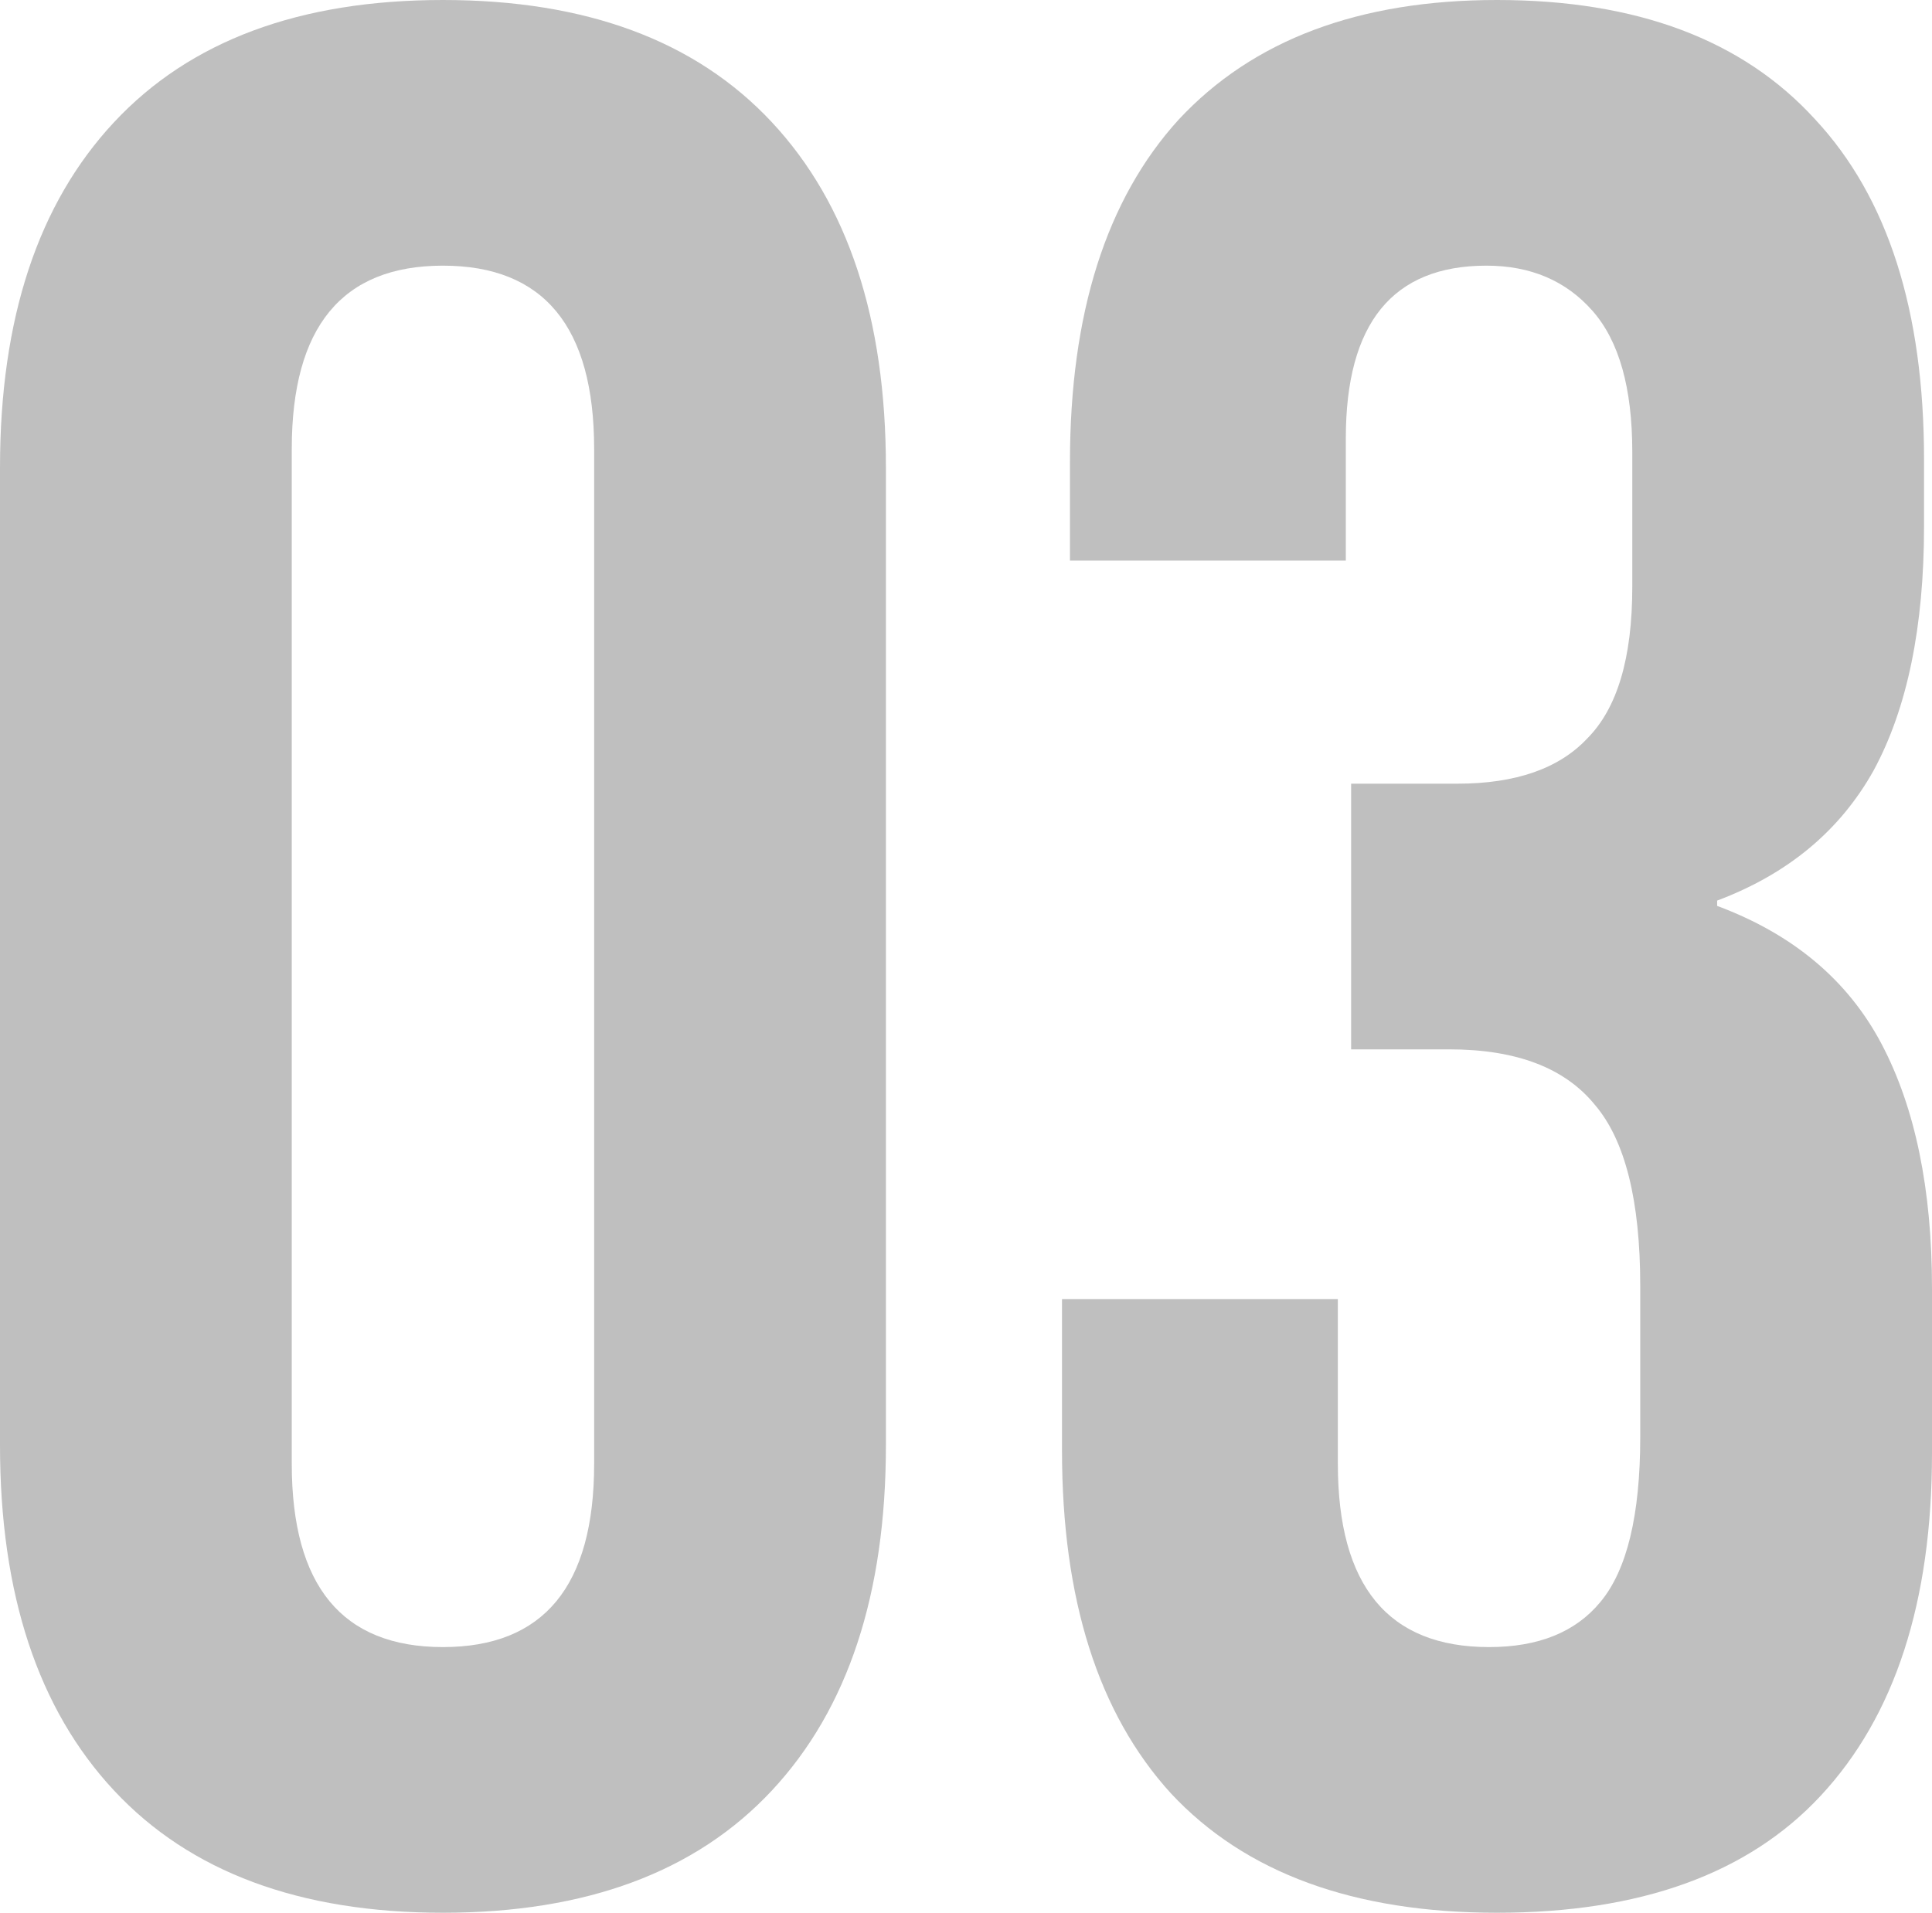 <svg width="411" height="407" viewBox="0 0 411 407" fill="none" xmlns="http://www.w3.org/2000/svg">
<path d="M94.231 407C63.761 407 40.438 398.332 24.263 380.997C8.088 363.662 0 339.167 0 307.511V99.489C0 67.833 8.088 43.338 24.263 26.003C40.438 8.668 63.761 0 94.231 0C124.701 0 148.024 8.668 164.199 26.003C180.374 43.338 188.462 67.833 188.462 99.489V307.511C188.462 339.167 180.374 363.662 164.199 380.997C148.024 398.332 124.701 407 94.231 407ZM94.231 350.472C115.673 350.472 126.394 337.471 126.394 311.468V95.532C126.394 69.529 115.673 56.528 94.231 56.528C72.789 56.528 62.068 69.529 62.068 95.532V311.468C62.068 337.471 72.789 350.472 94.231 350.472Z" fill="#808080" fill-opacity="0.5"/>
<path d="M318.462 407C287.992 407 264.857 398.521 249.058 381.563C233.635 364.604 225.923 340.297 225.923 308.642V276.421H284.606V311.468C284.606 337.471 295.327 350.472 316.769 350.472C327.302 350.472 335.201 347.269 340.468 340.862C346.11 334.079 348.932 322.397 348.932 305.815V273.594C348.932 255.506 345.734 242.693 339.339 235.156C332.944 227.242 322.6 223.285 308.305 223.285H287.428V166.757H309.998C322.412 166.757 331.628 163.554 337.646 157.147C344.041 150.741 347.239 140 347.239 124.926V96.097C347.239 82.531 344.418 72.544 338.775 66.138C333.132 59.731 325.609 56.528 316.205 56.528C296.268 56.528 286.299 68.775 286.299 93.271V119.274H227.616V98.358C227.616 66.703 235.328 42.396 250.751 25.438C266.55 8.479 289.12 0 318.462 0C348.179 0 370.75 8.479 386.173 25.438C401.596 42.019 409.307 66.138 409.307 97.793V111.925C409.307 133.406 405.734 150.741 398.586 163.931C391.439 176.744 380.342 185.976 365.295 191.629V192.76C381.47 198.789 393.132 208.588 400.279 222.154C407.426 235.721 411 253.056 411 274.16V309.207C411 340.862 403.1 365.169 387.301 382.128C371.878 398.709 348.932 407 318.462 407Z" fill="#808080" fill-opacity="0.5"/>
</svg>
